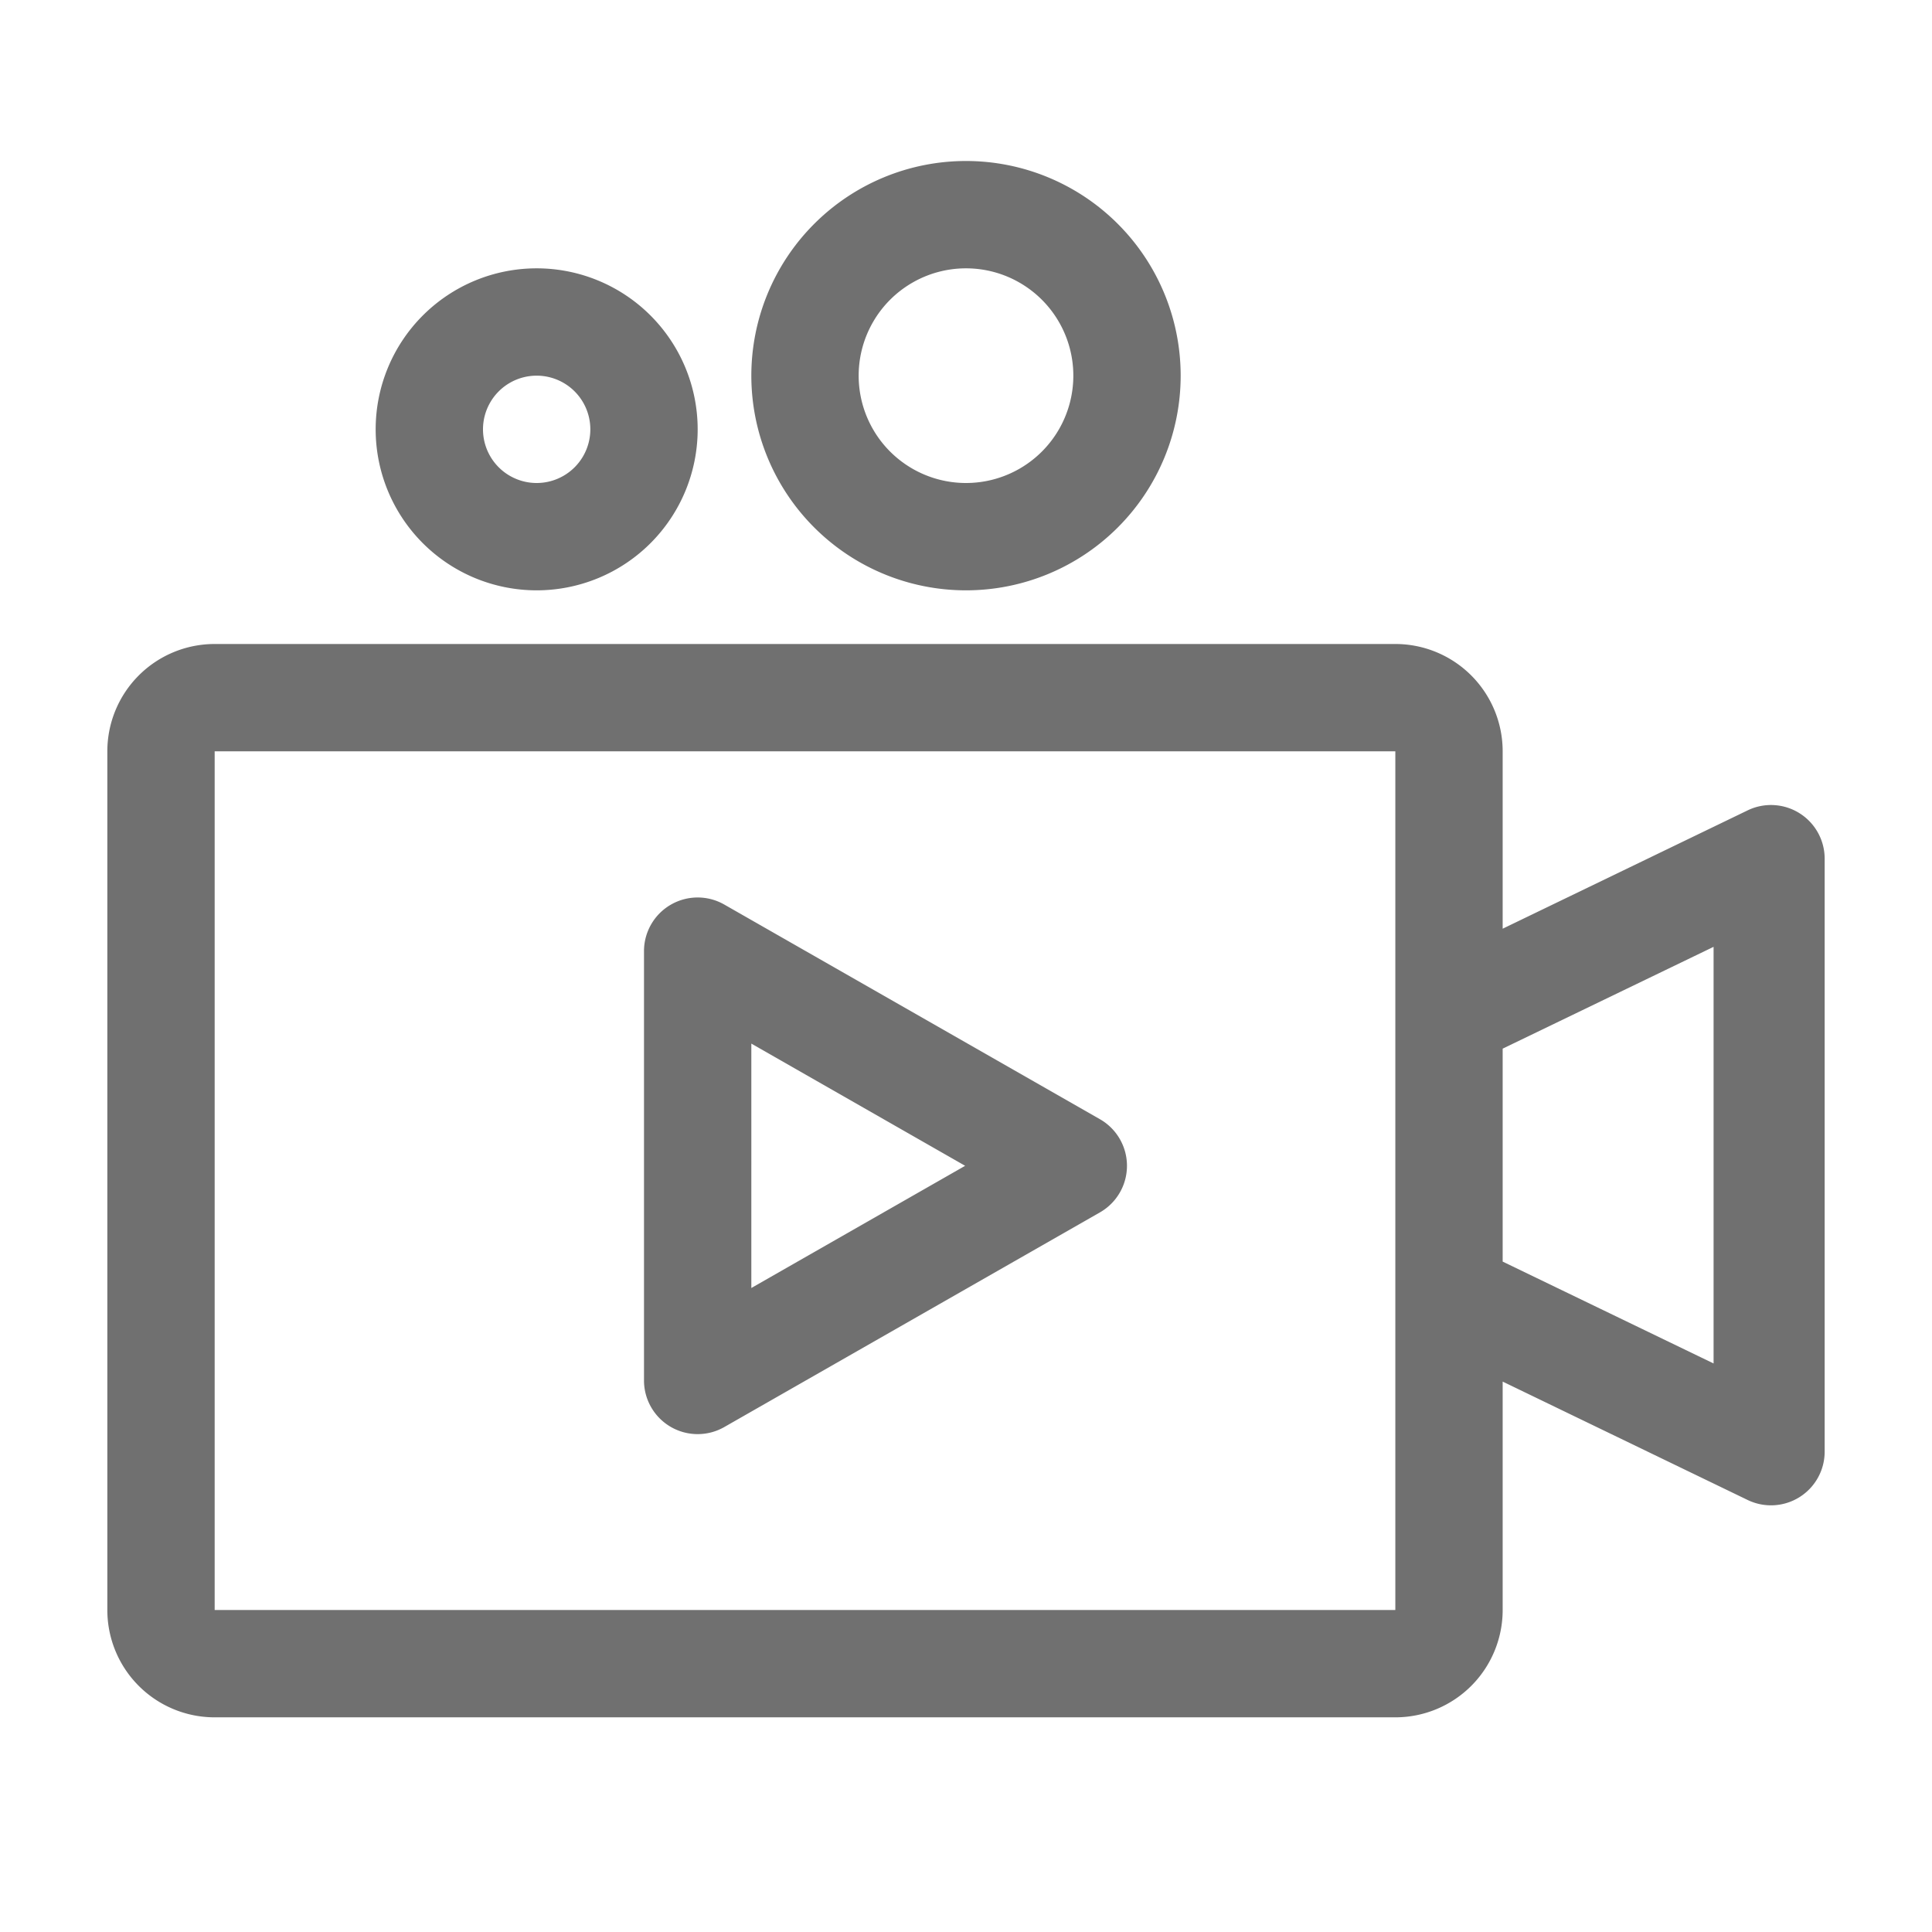 <?xml version="1.0" standalone="no"?><!DOCTYPE svg PUBLIC "-//W3C//DTD SVG 1.1//EN" "http://www.w3.org/Graphics/SVG/1.1/DTD/svg11.dtd"><svg t="1575380850393" class="icon" viewBox="0 0 1024 1024" version="1.1" xmlns="http://www.w3.org/2000/svg" p-id="4761" xmlns:xlink="http://www.w3.org/1999/xlink" width="200" height="200"><defs><style type="text/css"></style></defs><path d="M796.444 492.231l129.849-62.72A28.444 28.444 0 0 1 967.111 455.111V769.422a28.444 28.444 0 0 1-40.818 25.6L796.444 732.274V853.333a56.889 56.889 0 0 1-56.889 56.889H113.778a56.889 56.889 0 0 1-56.889-56.889V398.222a56.889 56.889 0 0 1 56.889-56.889h625.778a56.889 56.889 0 0 1 56.889 56.889v94.009z m0 176.441l111.787 53.988v-220.814L796.444 555.804v112.839zM113.778 398.222v455.111h625.778V398.222H113.778z m398.222-85.333a113.778 113.778 0 1 1 0-227.556 113.778 113.778 0 0 1 0 227.556z m0-56.889a56.889 56.889 0 1 0 0-113.778 56.889 56.889 0 0 0 0 113.778z m-227.556 56.889a85.333 85.333 0 1 1 0-170.667 85.333 85.333 0 0 1 0 170.667z m0-56.889a28.444 28.444 0 1 0 0-56.889 28.444 28.444 0 0 0 0 56.889z m56.889 475.676v-227.556a28.444 28.444 0 0 1 42.553-24.69l199.111 113.778a28.444 28.444 0 0 1 0 49.38l-199.111 113.778A28.444 28.444 0 0 1 341.333 731.676z m56.889-178.546V682.667l113.323-64.768L398.222 553.131z" p-id="4762" fill="#707070"></path></svg>
